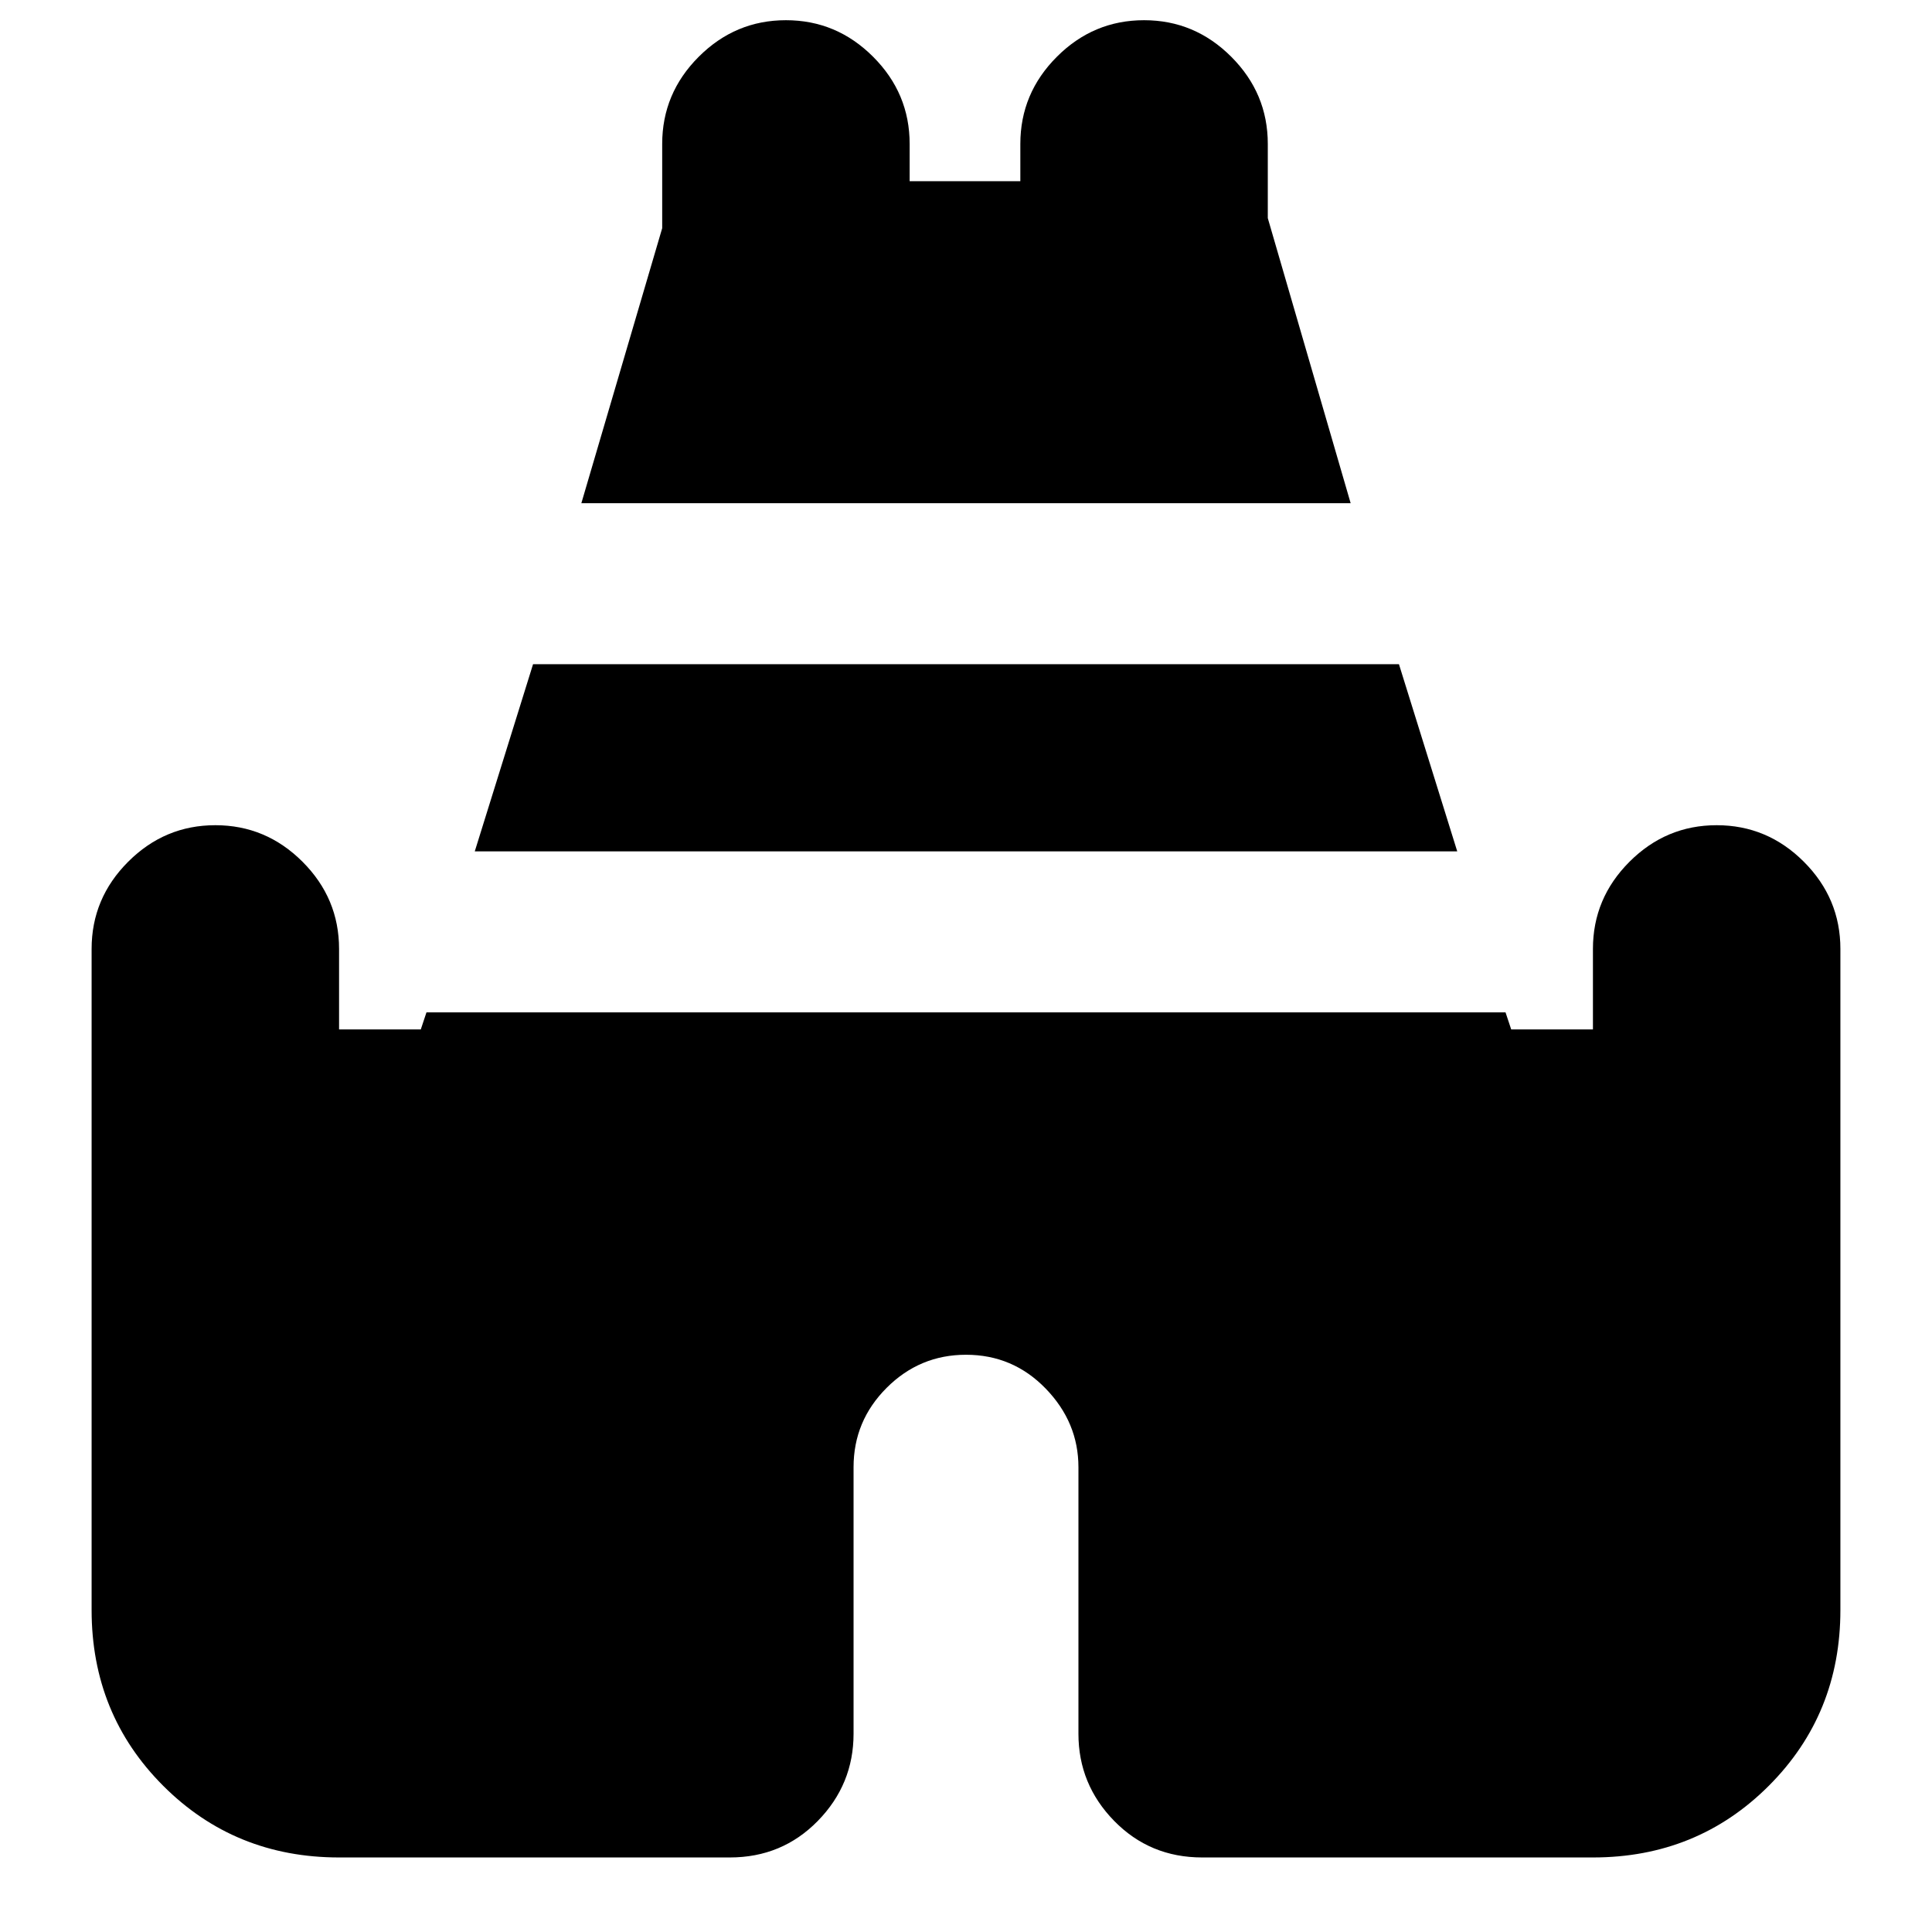 <svg xmlns="http://www.w3.org/2000/svg" height="24" viewBox="0 -960 960 960" width="24"><path d="m288.87-709.96 40.17-136.65v-41.87q0-25.16 18.16-43.32t43.32-18.16q25.17 0 43.32 18.16Q452-913.64 452-888.48v18.52h55v-18.52q0-25.16 18.16-43.32 18.15-18.16 43.32-18.16 25.16 0 43.32 18.16t18.16 43.32v36.87l41.17 141.65H288.87ZM45.52-160v-328.48q0-25.16 18.16-43.32 18.15-18.16 43.32-18.16 25.16 0 43.32 18.16t18.16 43.32v40h40.61l2.82-8.48h536.18l2.82 8.48h40.61v-40q0-25.16 18.16-43.32T853-549.96q25.17 0 43.32 18.16 18.16 18.16 18.16 43.32V-160q0 51.78-35.59 87.37t-87.37 35.59H597.35q-25.96 0-43.72-18.16-17.76-18.16-17.76-43.32v-132.44q0-22.29-16.29-39.08T480-286.83q-23 0-39.43 16.44-16.44 16.43-16.44 39.43v132.44q0 25.16-17.76 43.32t-43.72 18.16H168.48q-51.78 0-87.37-35.59T45.52-160Zm190.39-376.96 28.96-93h430.26l28.96 93H235.91Z"/></svg>